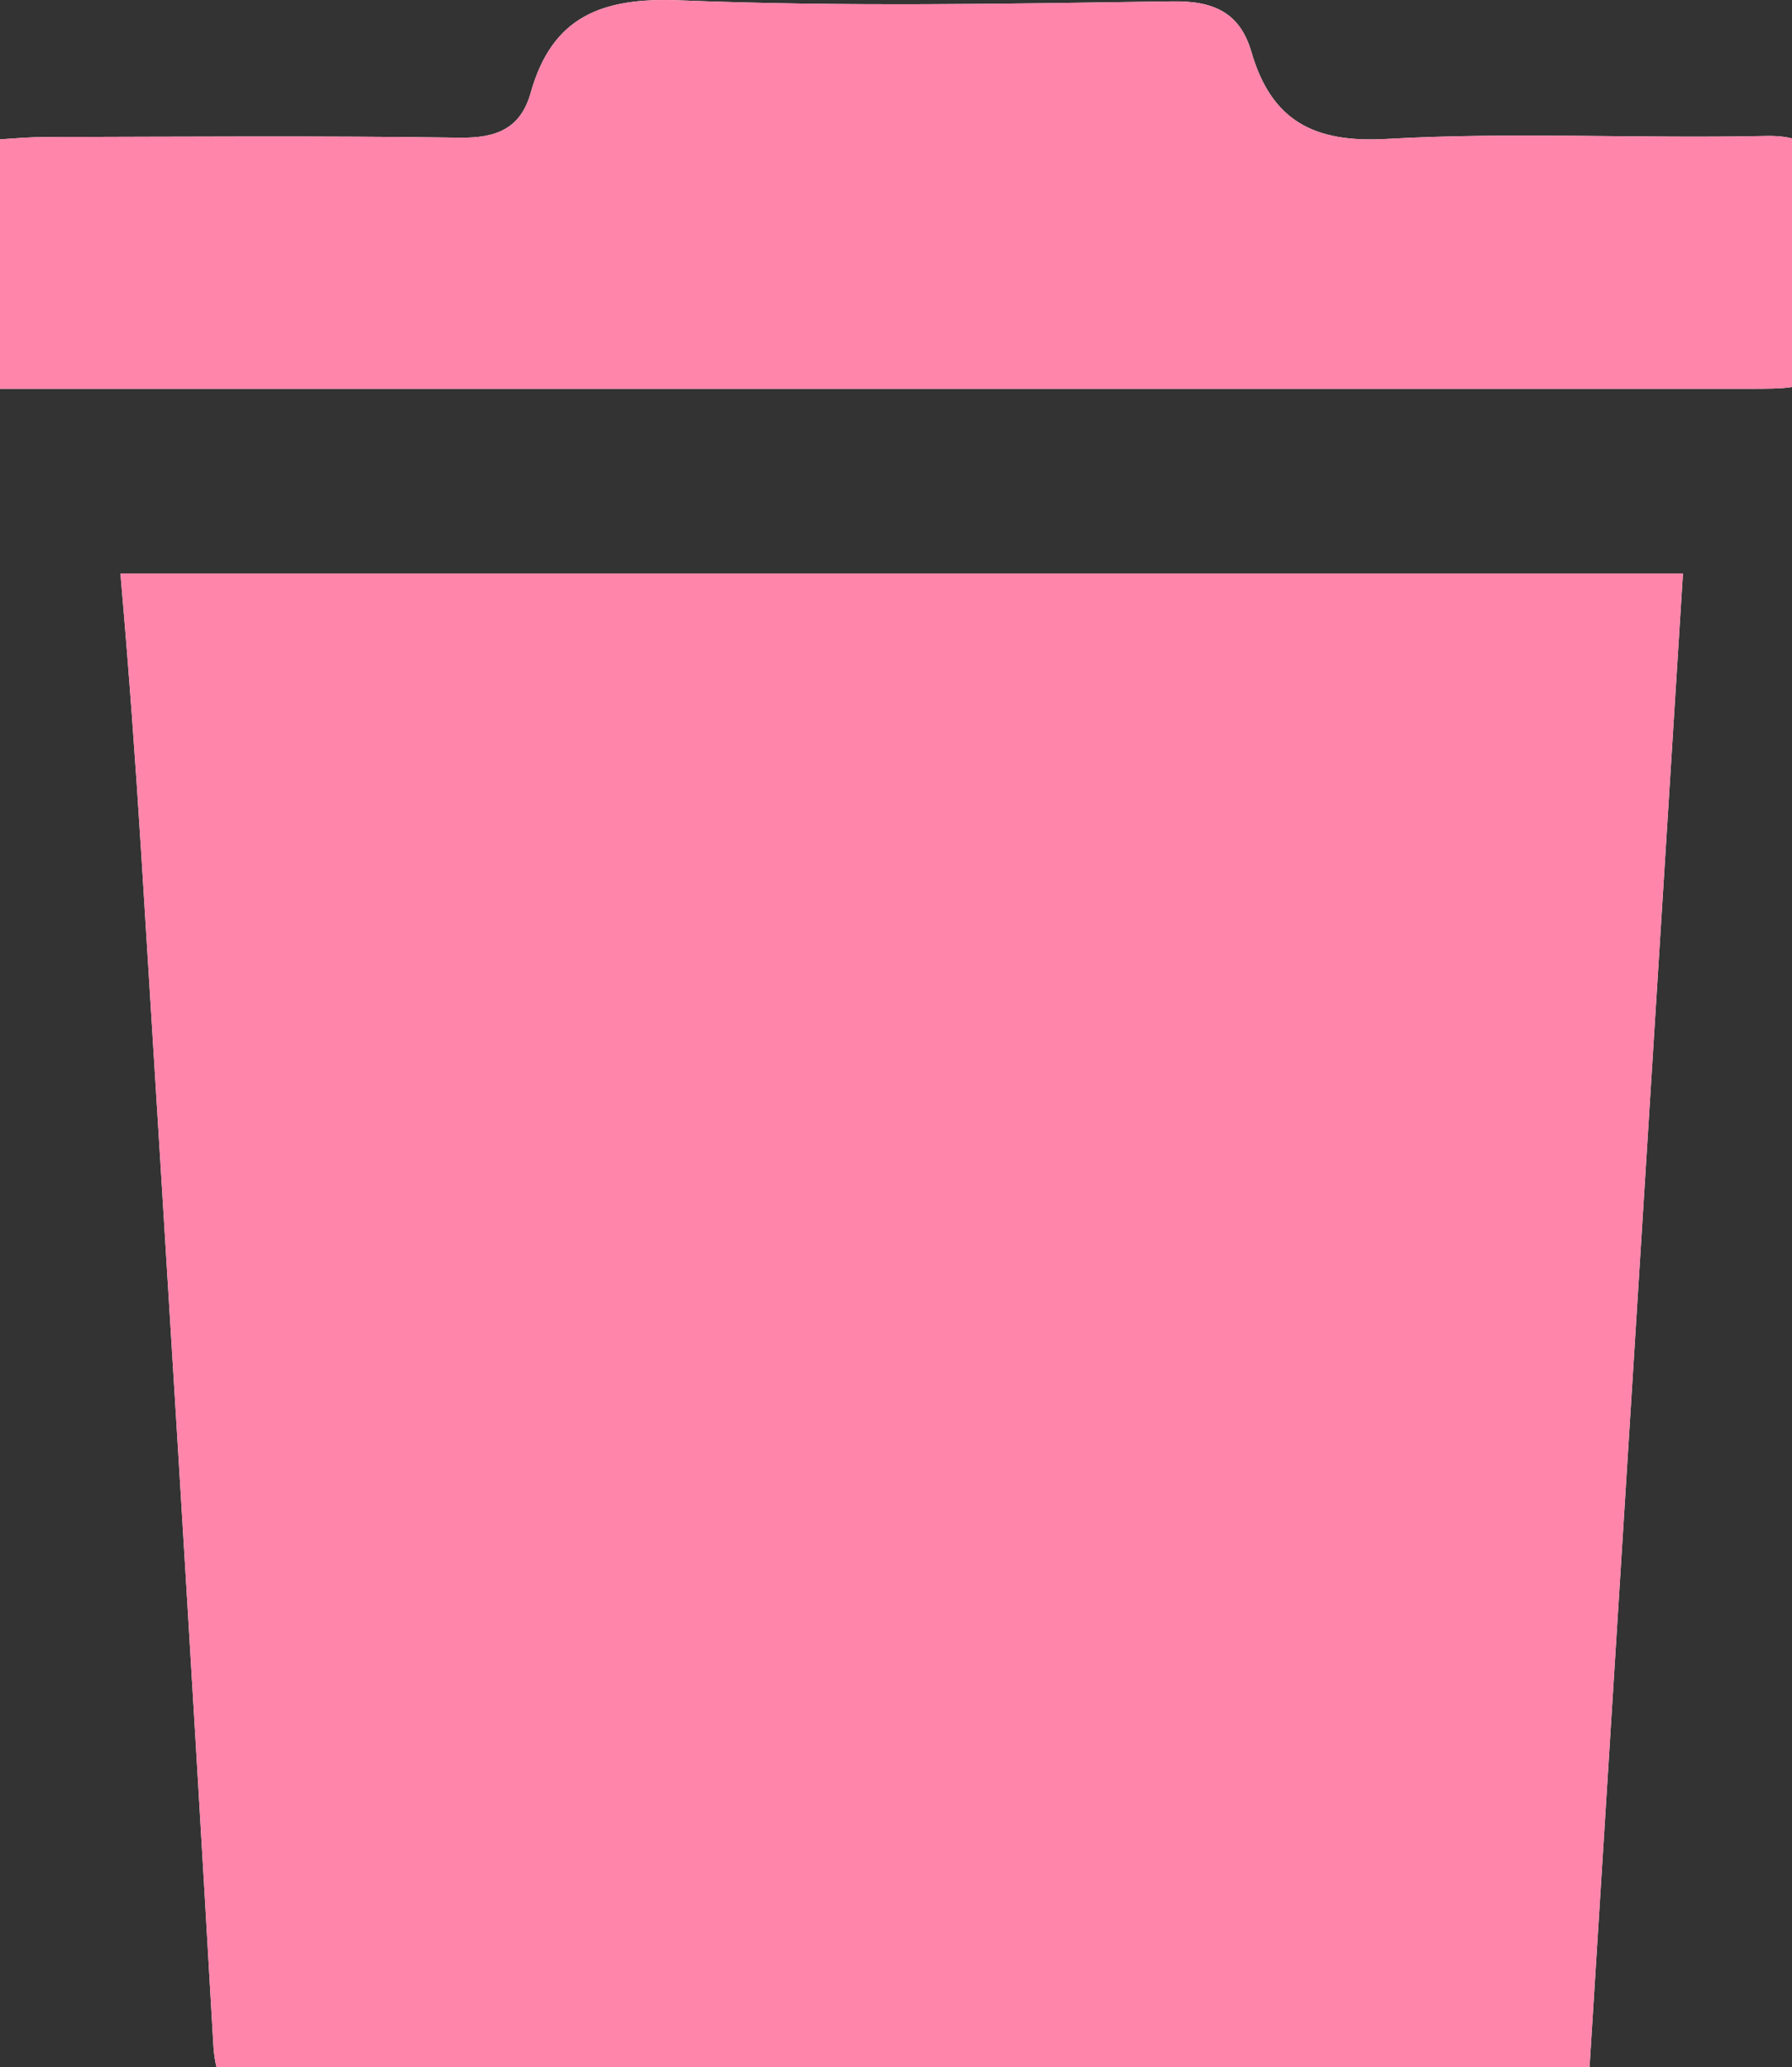 <?xml version="1.0" encoding="UTF-8"?>
<svg id="Layer_1" data-name="Layer 1" xmlns="http://www.w3.org/2000/svg" viewBox="0 0 170.75 196.98">
  <rect x="0" y="0" width="170.75" height="196.98" fill="#333333" stroke="none"/>
  <defs>
    <style>
      .cls-1 {
        fill: #ff85aa;
      }

      .cls-1, .cls-2 {
        stroke-width: 0px;
      }

      .cls-2 {
        fill: #fff;
      }
    </style>
  </defs>
  <path class="cls-2" d="M168.13,12.96c-12,.26-24.03-.4-35.99.28-6.95.4-10.99-1.73-12.9-8.29-1.09-3.75-3.59-4.88-7.54-4.82-15.66.23-31.35.53-47-.1-7.36-.29-12.09,1.55-14.13,8.8-.97,3.45-3.29,4.34-6.78,4.29-13.17-.19-26.33-.09-39.5-.06-1.41,0-2.83.12-4.3.22v23.77h5.4c31.84,0,63.67,0,95.51,0,21.84,0,43.67,0,65.51,0,1.95,0,3.34,0,4.34-.17V13.19c-.71-.18-1.57-.26-2.62-.23Z"/>
  <path class="cls-2" d="M11.48,54.63c.01.22.03.44.05.67.75,8.62,1.38,17.26,1.92,25.9,2.35,37.9,4.71,75.8,6.88,113.71.05.82.15,1.5.3,2.08h130.83c2.99-47.78,5.94-94.99,8.9-142.35H11.48Z"/>
  <path class="cls-1" d="M11.48,54.63c.01.22.03.44.05.67.75,8.62,1.38,17.26,1.92,25.9,2.35,37.9,4.71,75.8,6.88,113.71.05.82.15,1.5.3,2.08h130.83c2.99-47.78,5.94-94.99,8.9-142.35H11.48Z"/>
  <path class="cls-1" d="M168.13,12.96c-12,.26-24.03-.4-35.99.28-6.95.4-10.99-1.73-12.9-8.29-1.09-3.75-3.59-4.88-7.54-4.82-15.66.23-31.35.53-47-.1-7.36-.29-12.09,1.55-14.13,8.8-.97,3.45-3.29,4.34-6.78,4.29-13.17-.19-26.33-.09-39.5-.06-1.41,0-2.83.12-4.3.22v23.77h5.4c31.84,0,63.67,0,95.51,0,21.84,0,43.67,0,65.51,0,1.95,0,3.34,0,4.34-.17V13.19c-.71-.18-1.57-.26-2.62-.23Z"/>
</svg>